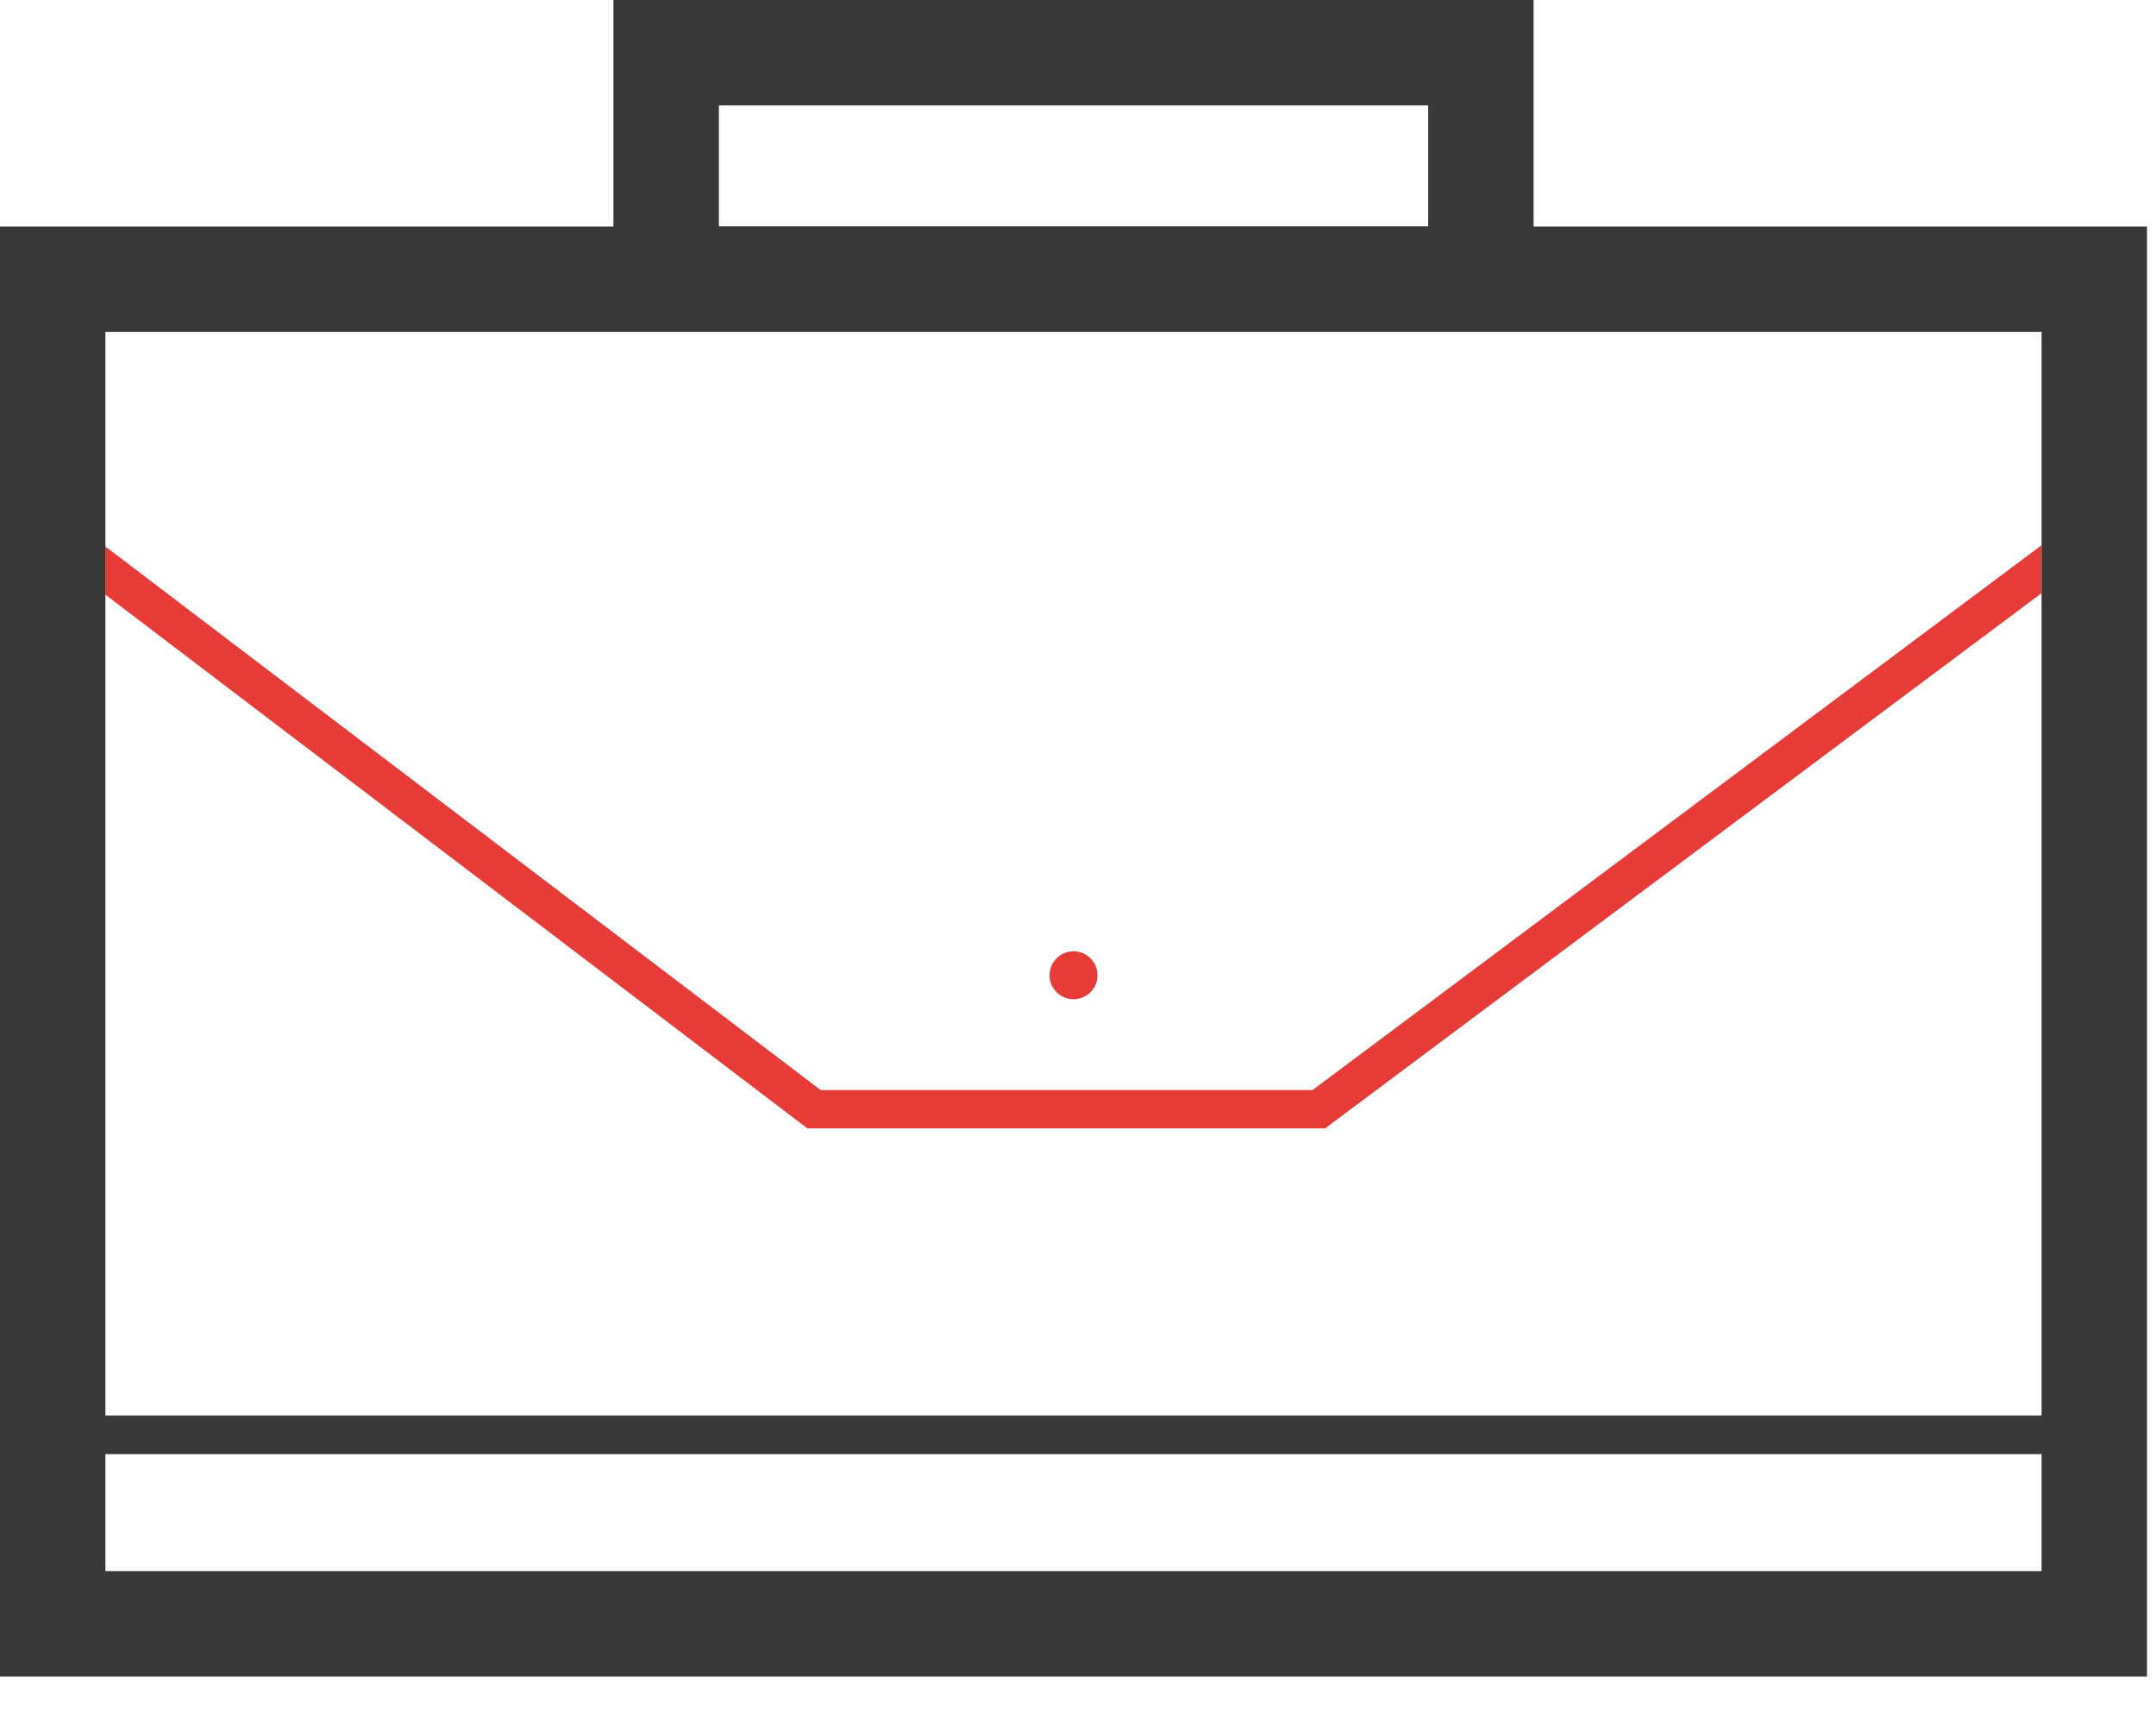 <svg width="39" height="31" viewBox="0 0 39 31" fill="none" xmlns="http://www.w3.org/2000/svg">
<path d="M18.986 17.637C18.986 17.752 19.032 17.862 19.113 17.944C19.195 18.025 19.305 18.071 19.42 18.071C19.535 18.071 19.645 18.025 19.726 17.944C19.808 17.862 19.853 17.752 19.853 17.637C19.853 17.522 19.808 17.412 19.726 17.331C19.645 17.249 19.535 17.204 19.42 17.204C19.305 17.204 19.195 17.249 19.113 17.331C19.032 17.412 18.986 17.522 18.986 17.637Z" fill="#E73B37"/>
<path d="M23.744 19.713H14.845L1.906 9.883V10.754L14.606 20.407H23.969L36.929 10.728V9.861L23.744 19.713Z" fill="#E73B37"/>
<path d="M27.741 4.096V0H11.096V4.096H0V30.32H38.837V4.096H27.741ZM13.004 1.907H25.834V4.092H13.004V1.907ZM36.93 28.413H1.907V26.298H36.93V28.413ZM36.93 25.6H1.907V6.003H36.93V25.6Z" fill="#39393A"/>
</svg>
